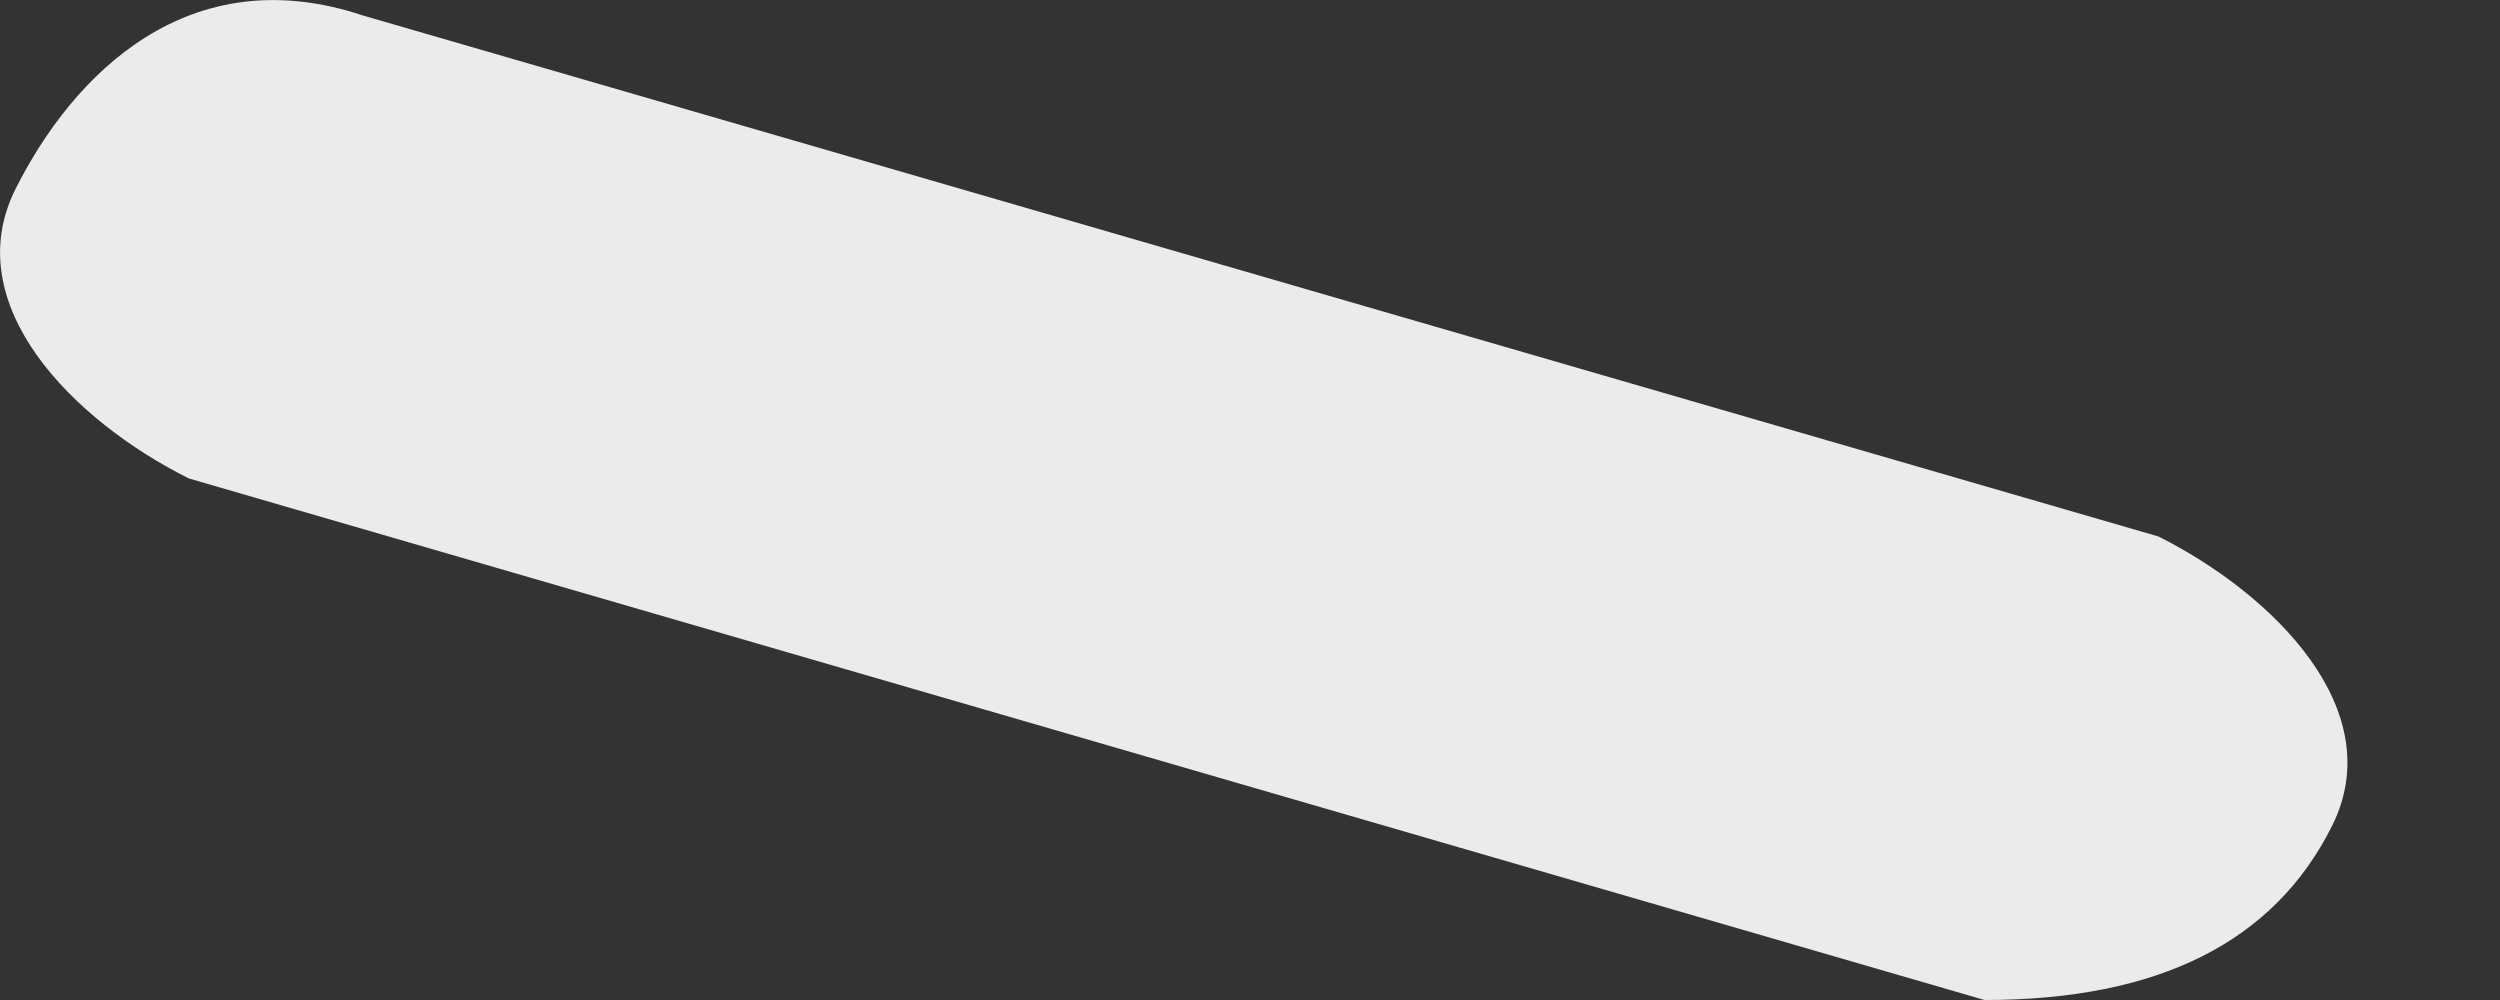 <svg width="5" height="2" viewBox="0 0 5 2" fill="none" xmlns="http://www.w3.org/2000/svg">
<rect x="0" y="0" width="5" height="2" fill="#333333" stroke="none"/>
<path opacity="0.9" d="M3.969 2L0.378 0.957C0.147 0.842 -0.085 0.61 0.031 0.378C0.147 0.147 0.378 -0.085 0.726 0.031L4.317 1.073C4.548 1.189 4.78 1.421 4.664 1.652C4.548 1.884 4.317 2 3.969 2Z" fill="white"/>
</svg>
